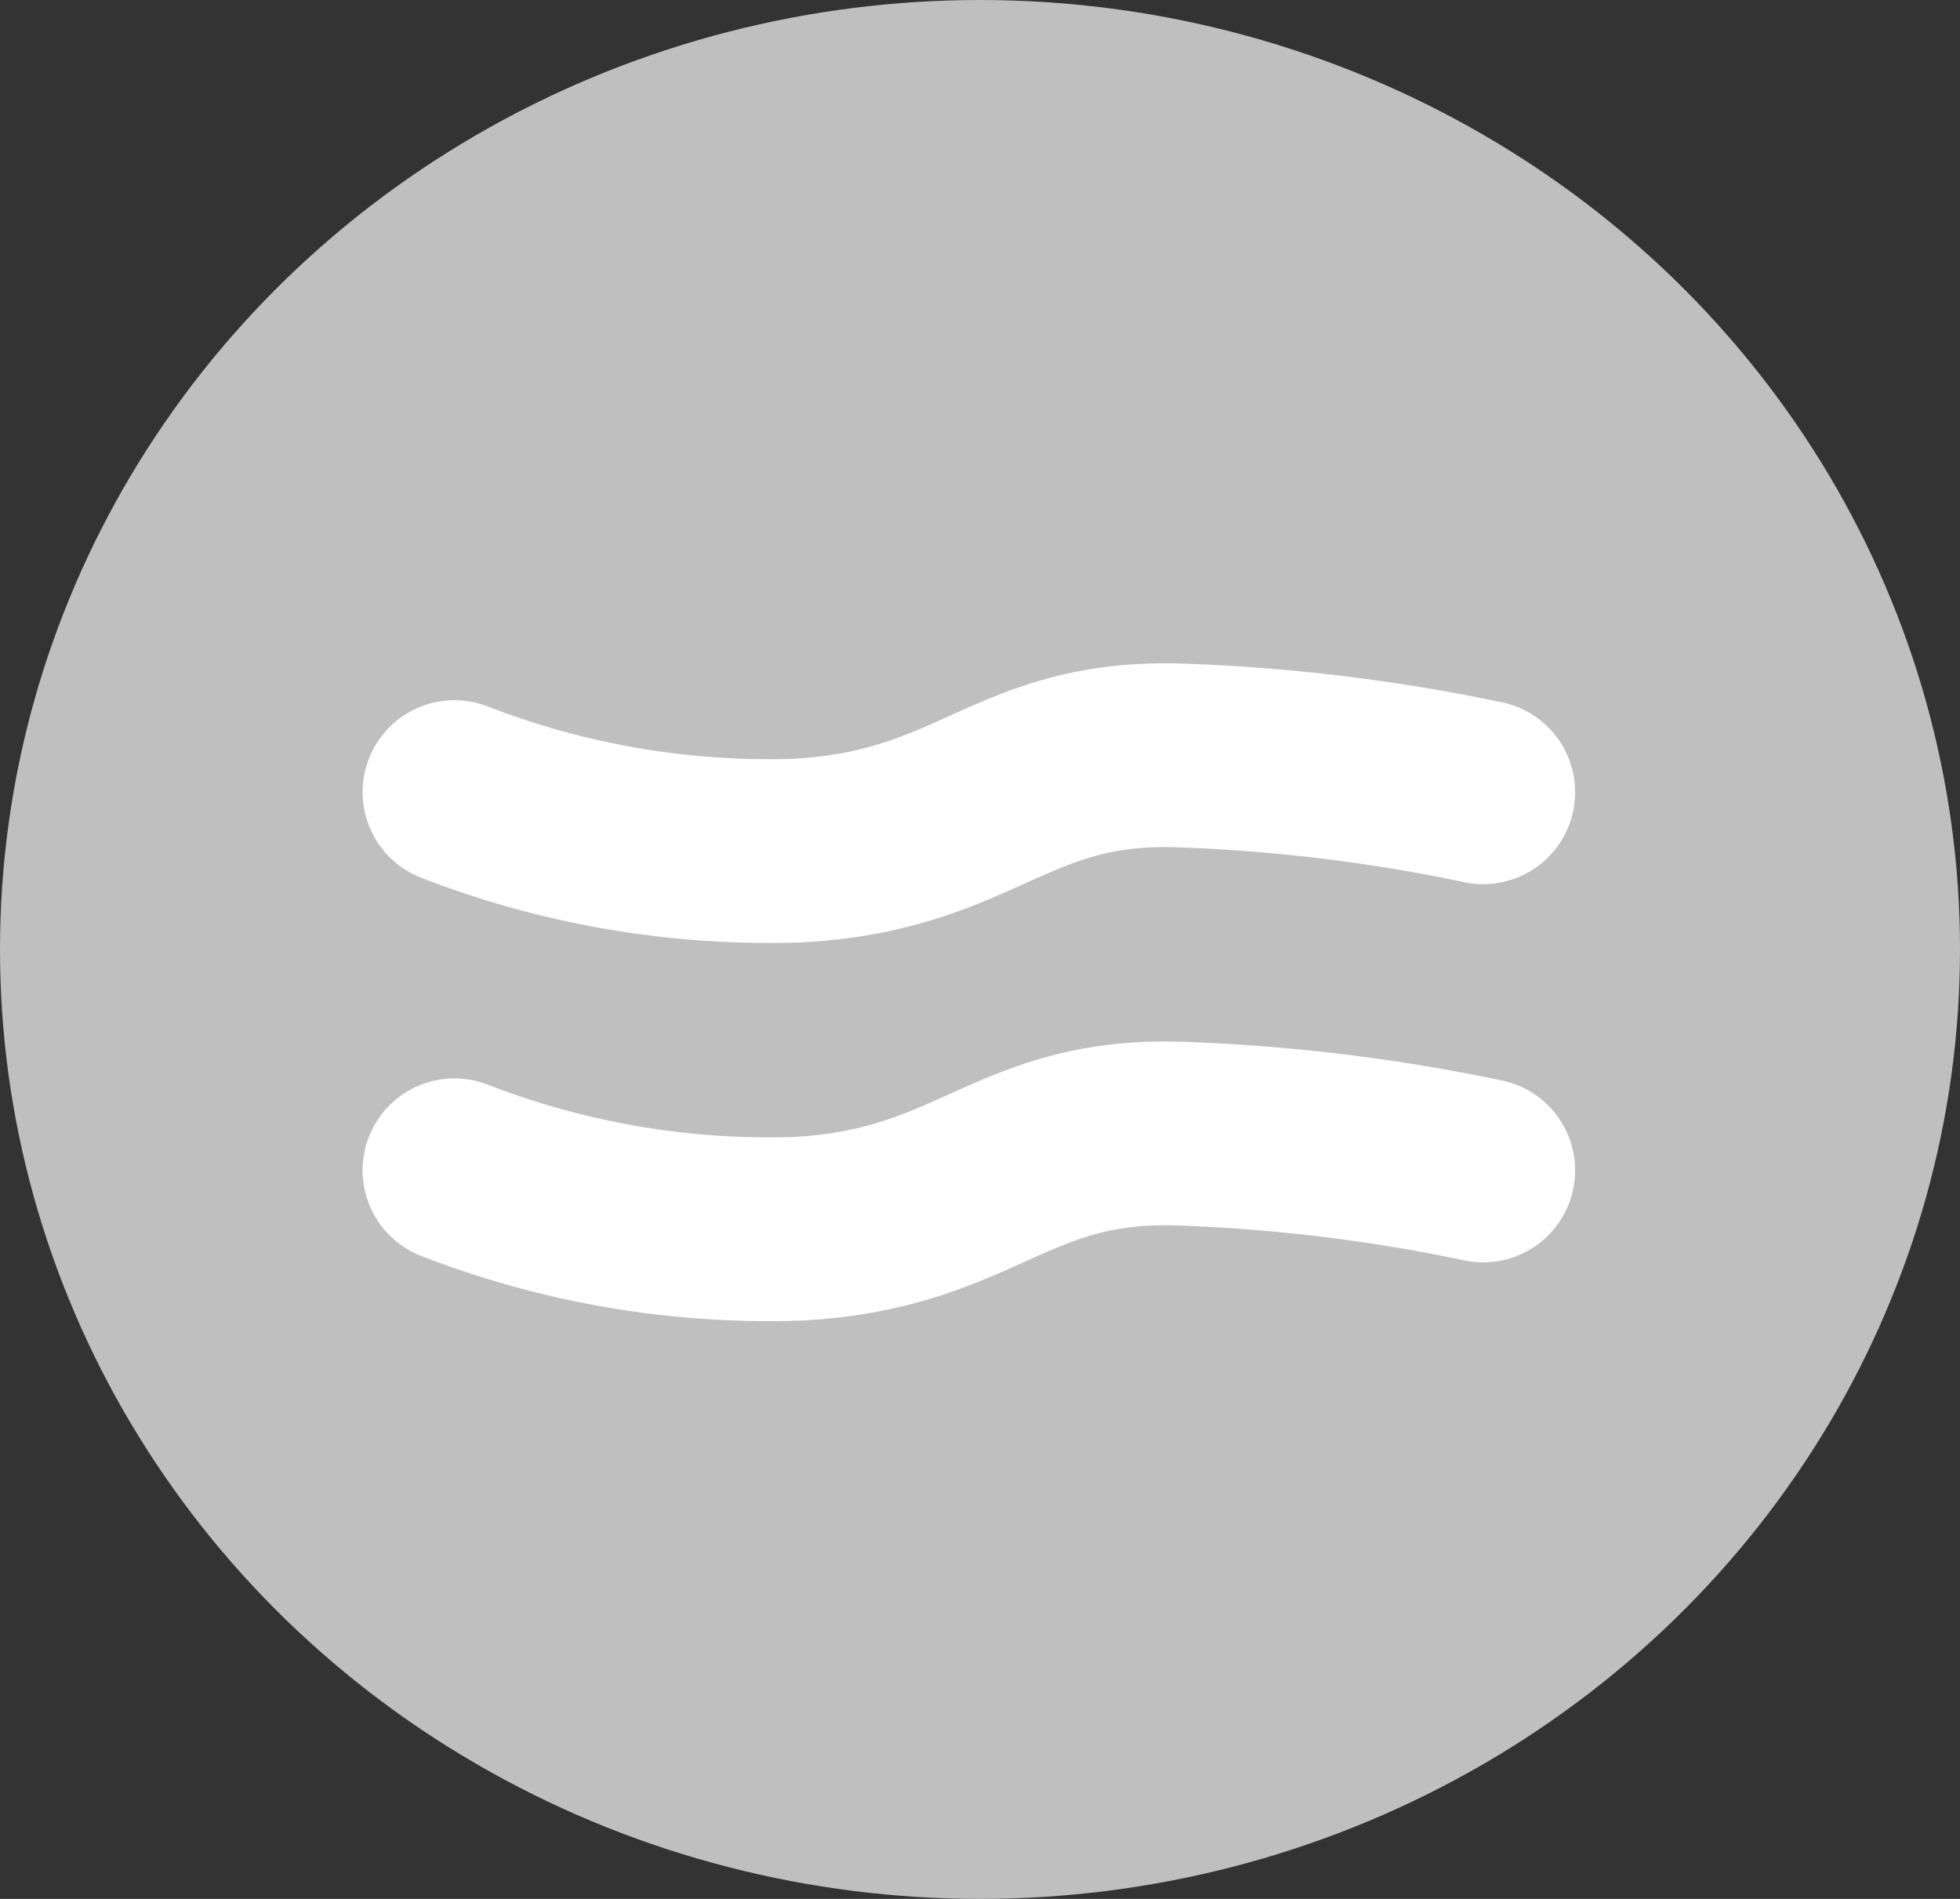 <svg xmlns="http://www.w3.org/2000/svg" width="32" height="31" viewBox="0 0 32 31">
  <rect x="0" y="0" width="32" height="31" fill="#333333" stroke="none"/>
  <g id="Group_13" data-name="Group 13" transform="translate(-141 -179.5)">
    <ellipse id="Ellipse_1" data-name="Ellipse 1" cx="16" cy="15.5" rx="16" ry="15.5" transform="translate(141 179.5)" fill="#bfbfbf"/>
    <path id="Path_1" data-name="Path 1" d="M-227.7-1607.689a14.181,14.181,0,0,0,5.577.956c2.968-.149,3.492-1.659,6.3-1.553a28.861,28.861,0,0,1,4.919.6" transform="translate(376.12 1800.12)" fill="none" stroke="#fff" stroke-linecap="round" stroke-linejoin="round" stroke-width="3"/>
    <path id="Path_2" data-name="Path 2" d="M-227.7-1607.689a14.181,14.181,0,0,0,5.577.956c2.968-.149,3.492-1.659,6.3-1.553a28.861,28.861,0,0,1,4.919.6" transform="translate(376.12 1806.294)" fill="none" stroke="#fff" stroke-linecap="round" stroke-linejoin="round" stroke-width="3"/>
  </g>
</svg>
